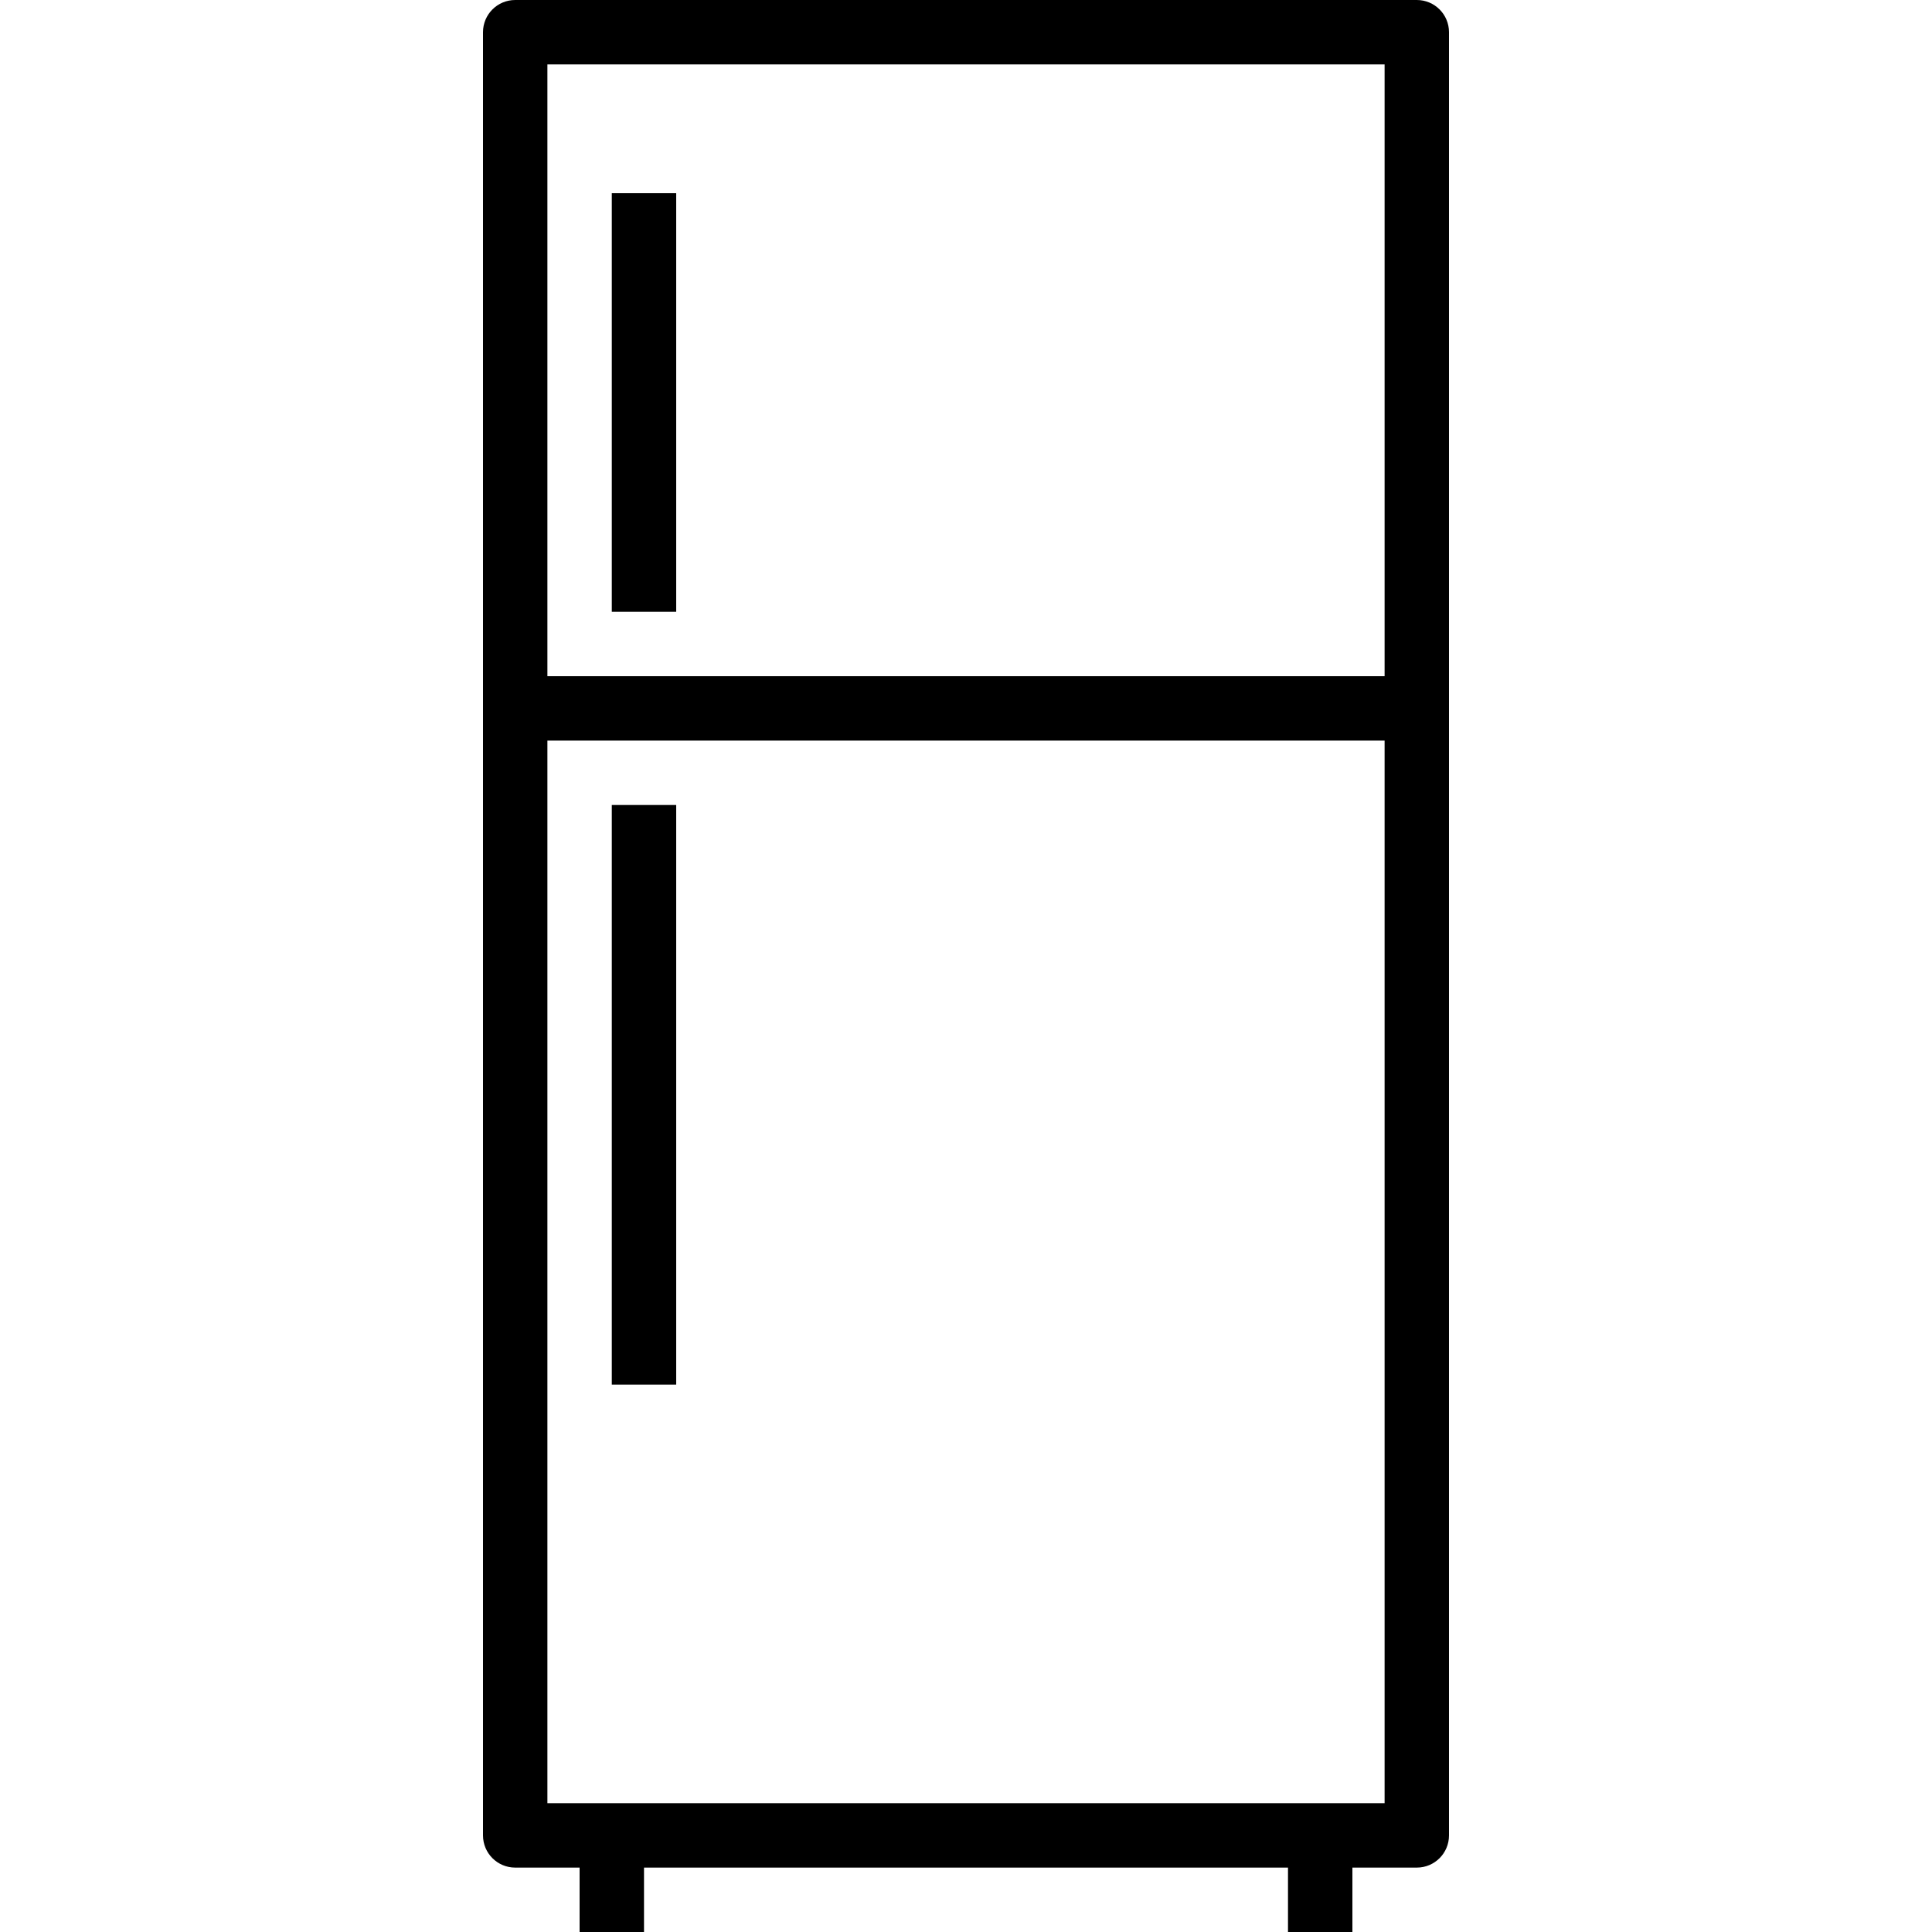 <?xml version="1.0" encoding="iso-8859-1"?>
<!-- Generator: Adobe Illustrator 19.0.0, SVG Export Plug-In . SVG Version: 6.00 Build 0)  -->
<svg version="1.1" id="Capa_1" xmlns="http://www.w3.org/2000/svg" xmlns:xlink="http://www.w3.org/1999/xlink" x="0px" y="0px"
	 viewBox="0 0 512 512" style="enable-background:new 0 0 512 512;" xml:space="preserve">
<g>
	<g>
		<path d="M375.467,0H136.533C131.823,0,128,3.823,128,8.533V486.4c0,4.719,3.823,8.533,8.533,8.533h238.933
			c4.719,0,8.533-3.814,8.533-8.533V8.533C384,3.823,380.186,0,375.467,0z M366.933,477.867H145.067v-460.8h221.867V477.867z"/>
	</g>
</g>
<g>
	<g>
		<rect x="153.6" y="486.4" width="17.067" height="25.6"/>
	</g>
</g>
<g>
	<g>
		<rect x="341.333" y="486.4" width="17.067" height="25.6"/>
	</g>
</g>
<g>
	<g>
		<rect x="136.533" y="179.2" width="238.933" height="17.067"/>
	</g>
</g>
<g>
	<g>
		<rect x="162.133" y="51.2" width="17.067" height="110.933"/>
	</g>
</g>
<g>
	<g>
		<rect x="162.133" y="213.333" width="17.067" height="153.6"/>
	</g>
</g>
<g>
</g>
<g>
</g>
<g>
</g>
<g>
</g>
<g>
</g>
<g>
</g>
<g>
</g>
<g>
</g>
<g>
</g>
<g>
</g>
<g>
</g>
<g>
</g>
<g>
</g>
<g>
</g>
<g>
</g>
</svg>
